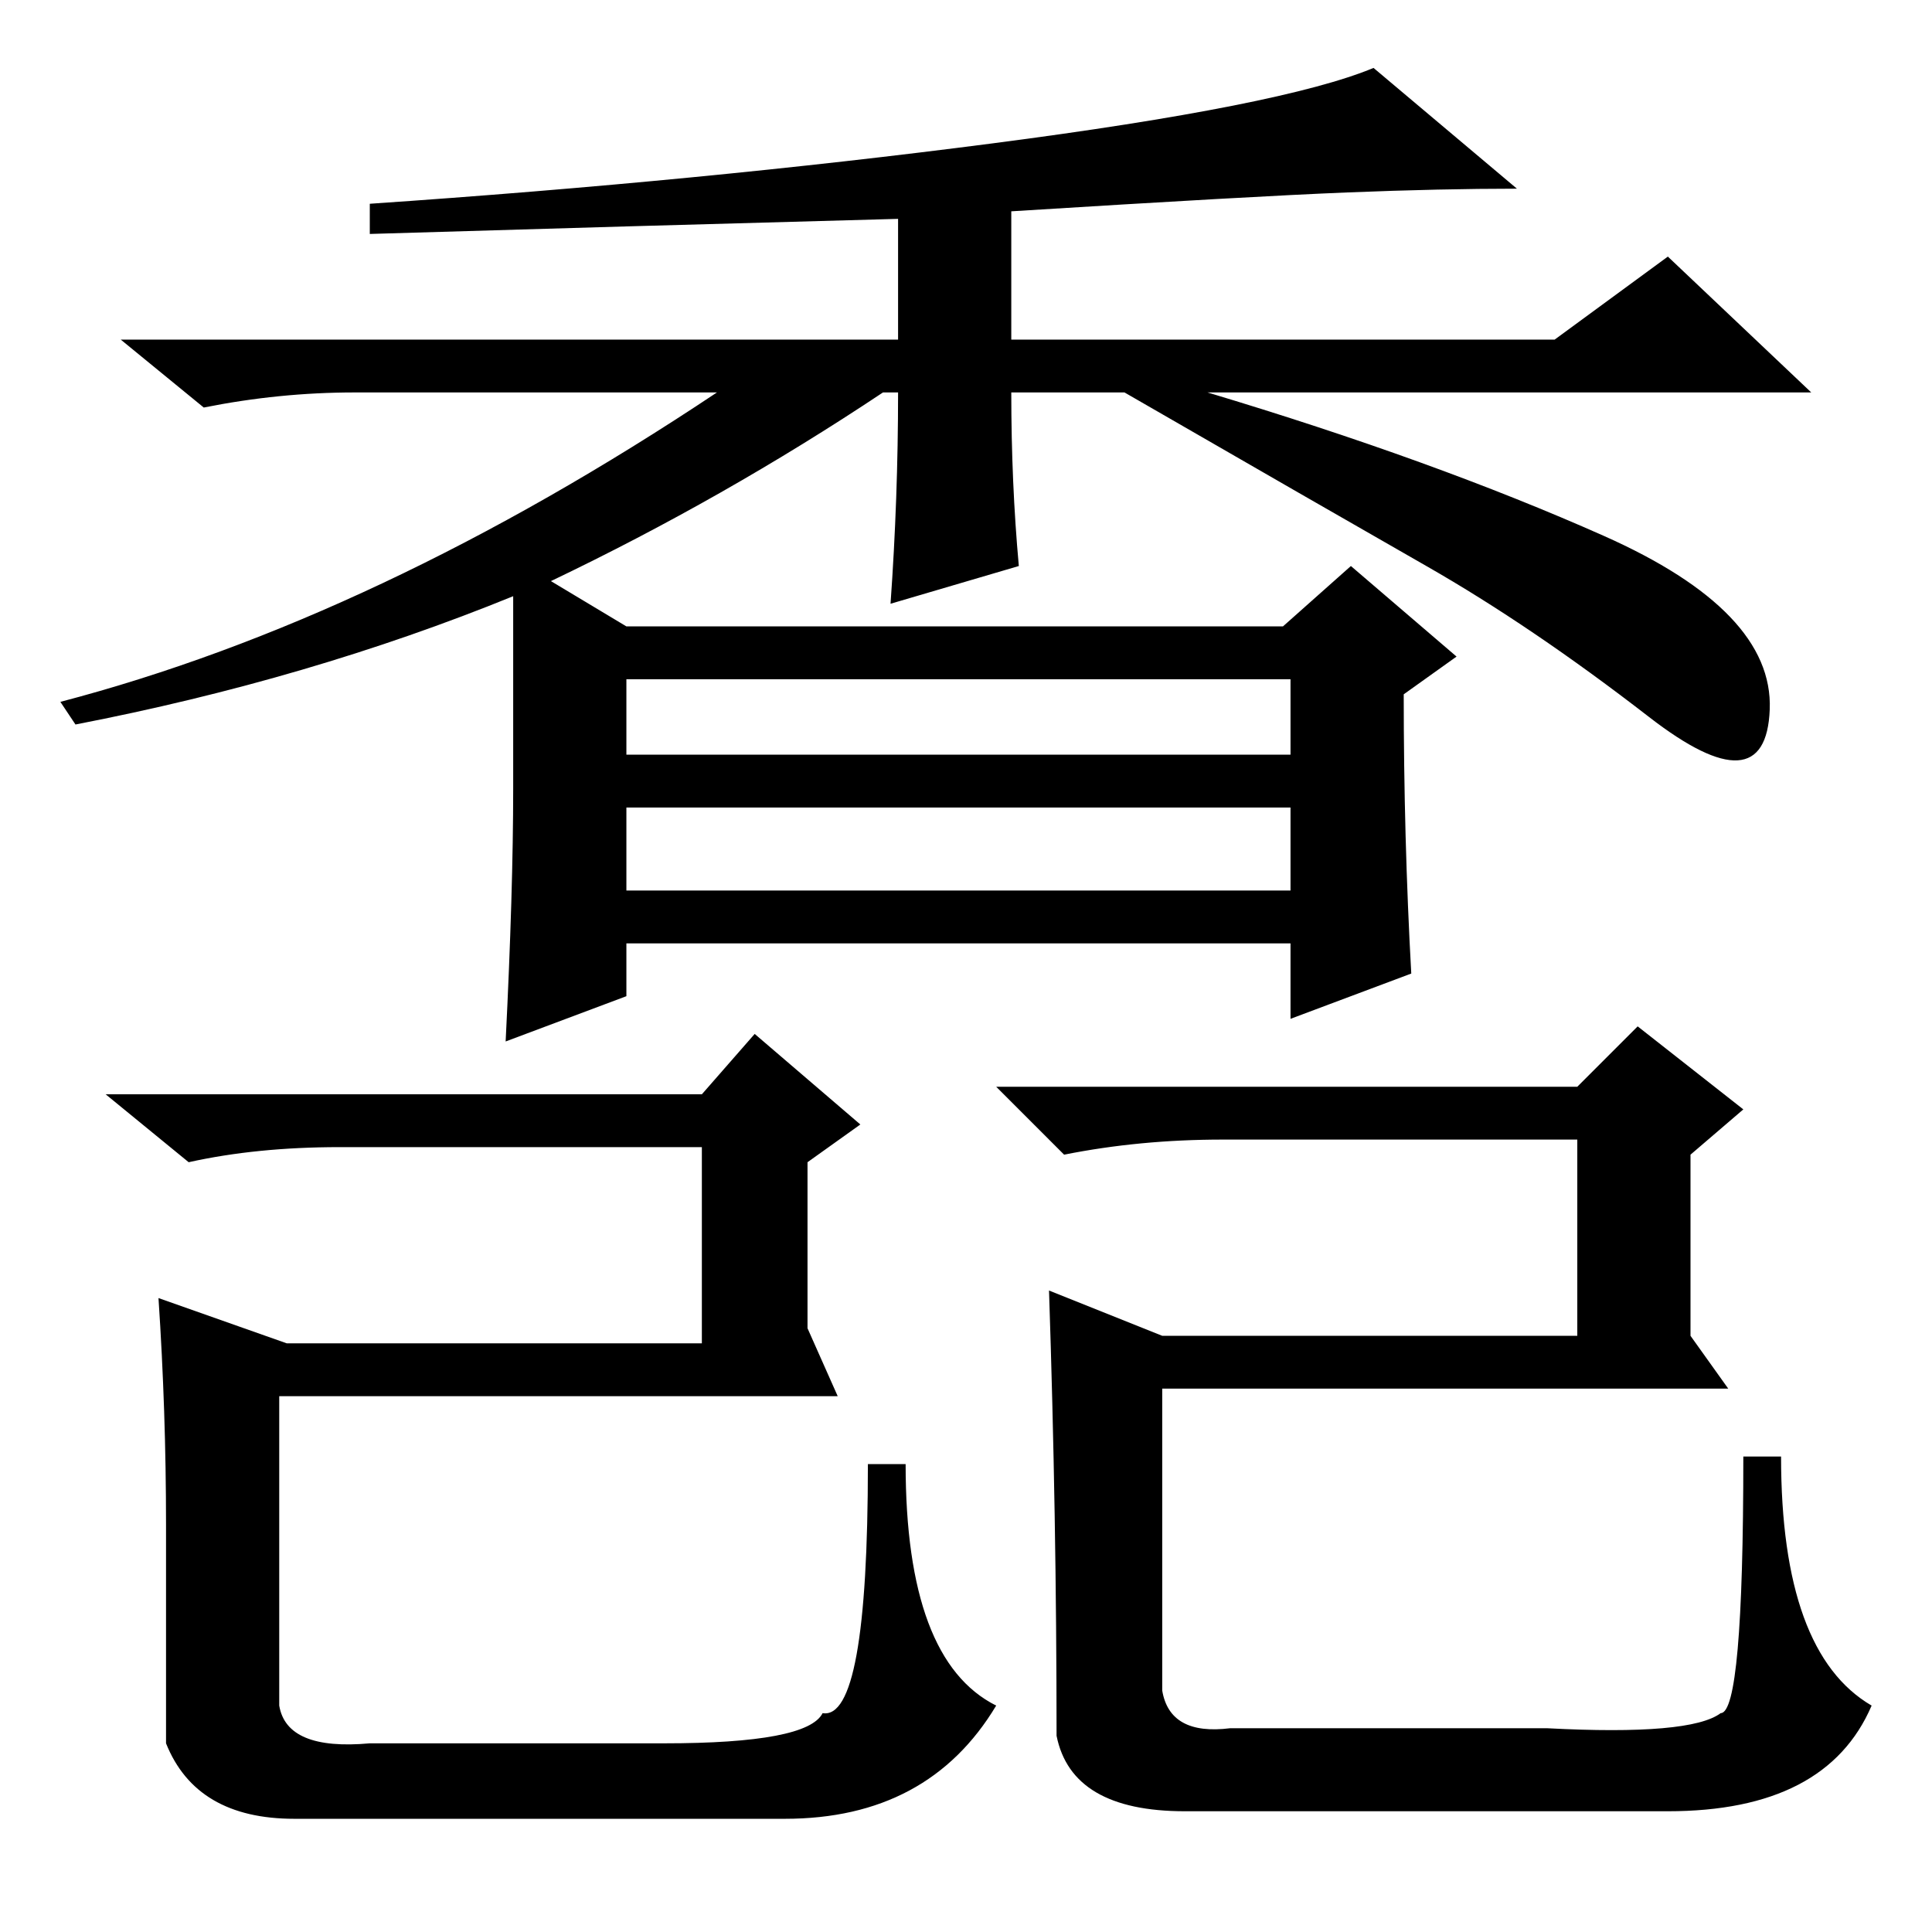 <?xml version="1.0" standalone="no"?>
<!DOCTYPE svg PUBLIC "-//W3C//DTD SVG 1.1//EN" "http://www.w3.org/Graphics/SVG/1.1/DTD/svg11.dtd" >
<svg xmlns="http://www.w3.org/2000/svg" xmlns:xlink="http://www.w3.org/1999/xlink" version="1.1" viewBox="0 -36 256 256">
  <g transform="matrix(1 0 0 -1 0 220)">
   <path fill="currentColor"
d="M83 138h88v11h-88v-11zM187 127l-16 -6v10h-88v-7l-16 -6q1 20 1 33.5v25.5q-27 -11 -58 -17l-2 3q42 11 87 41h-48q-10 0 -20 -2l-11 9h103v16q-37 -1 -70 -2v4q44 3 82.5 8t50.5 10l19 -16q-10 0 -22.5 -0.5t-44.5 -2.5v-17h72l15 11l19 -18h-80q30 -9 52.5 -19t22 -23
t-16 -1t-29.5 20t-40 23h-15q0 -12 1 -23l-17 -5q1 14 1 28h-2q-21 -14 -44 -25l10 -6h87l9 8l14 -12l-7 -5q0 -19 1 -37zM83 156h88v10h-88v-10zM162 105q-11 0 -21 -2l-9 9h77l8 8l14 -11l-7 -6v-24l5 -7h-75v-40q1 -6 9 -5h42q19 -1 23 2q3 0 3 34h5q0 -26 12 -33
q-6 -14 -27 -14h-64q-15 0 -17 10q0 29 -1 59l15 -6h55v26h-47zM45 104q-11 0 -20 -2l-11 9h79l7 8l14 -12l-7 -5v-22l4 -9h-74v-41q1 -6 12 -5h39q19 0 21 4q6 -1 6 33h5q0 -26 12 -32q-9 -15 -28 -15h-65q-13 0 -17 10v29q0 15 -1 30l17 -6h55v26h-48z" />
  </g>

</svg>
